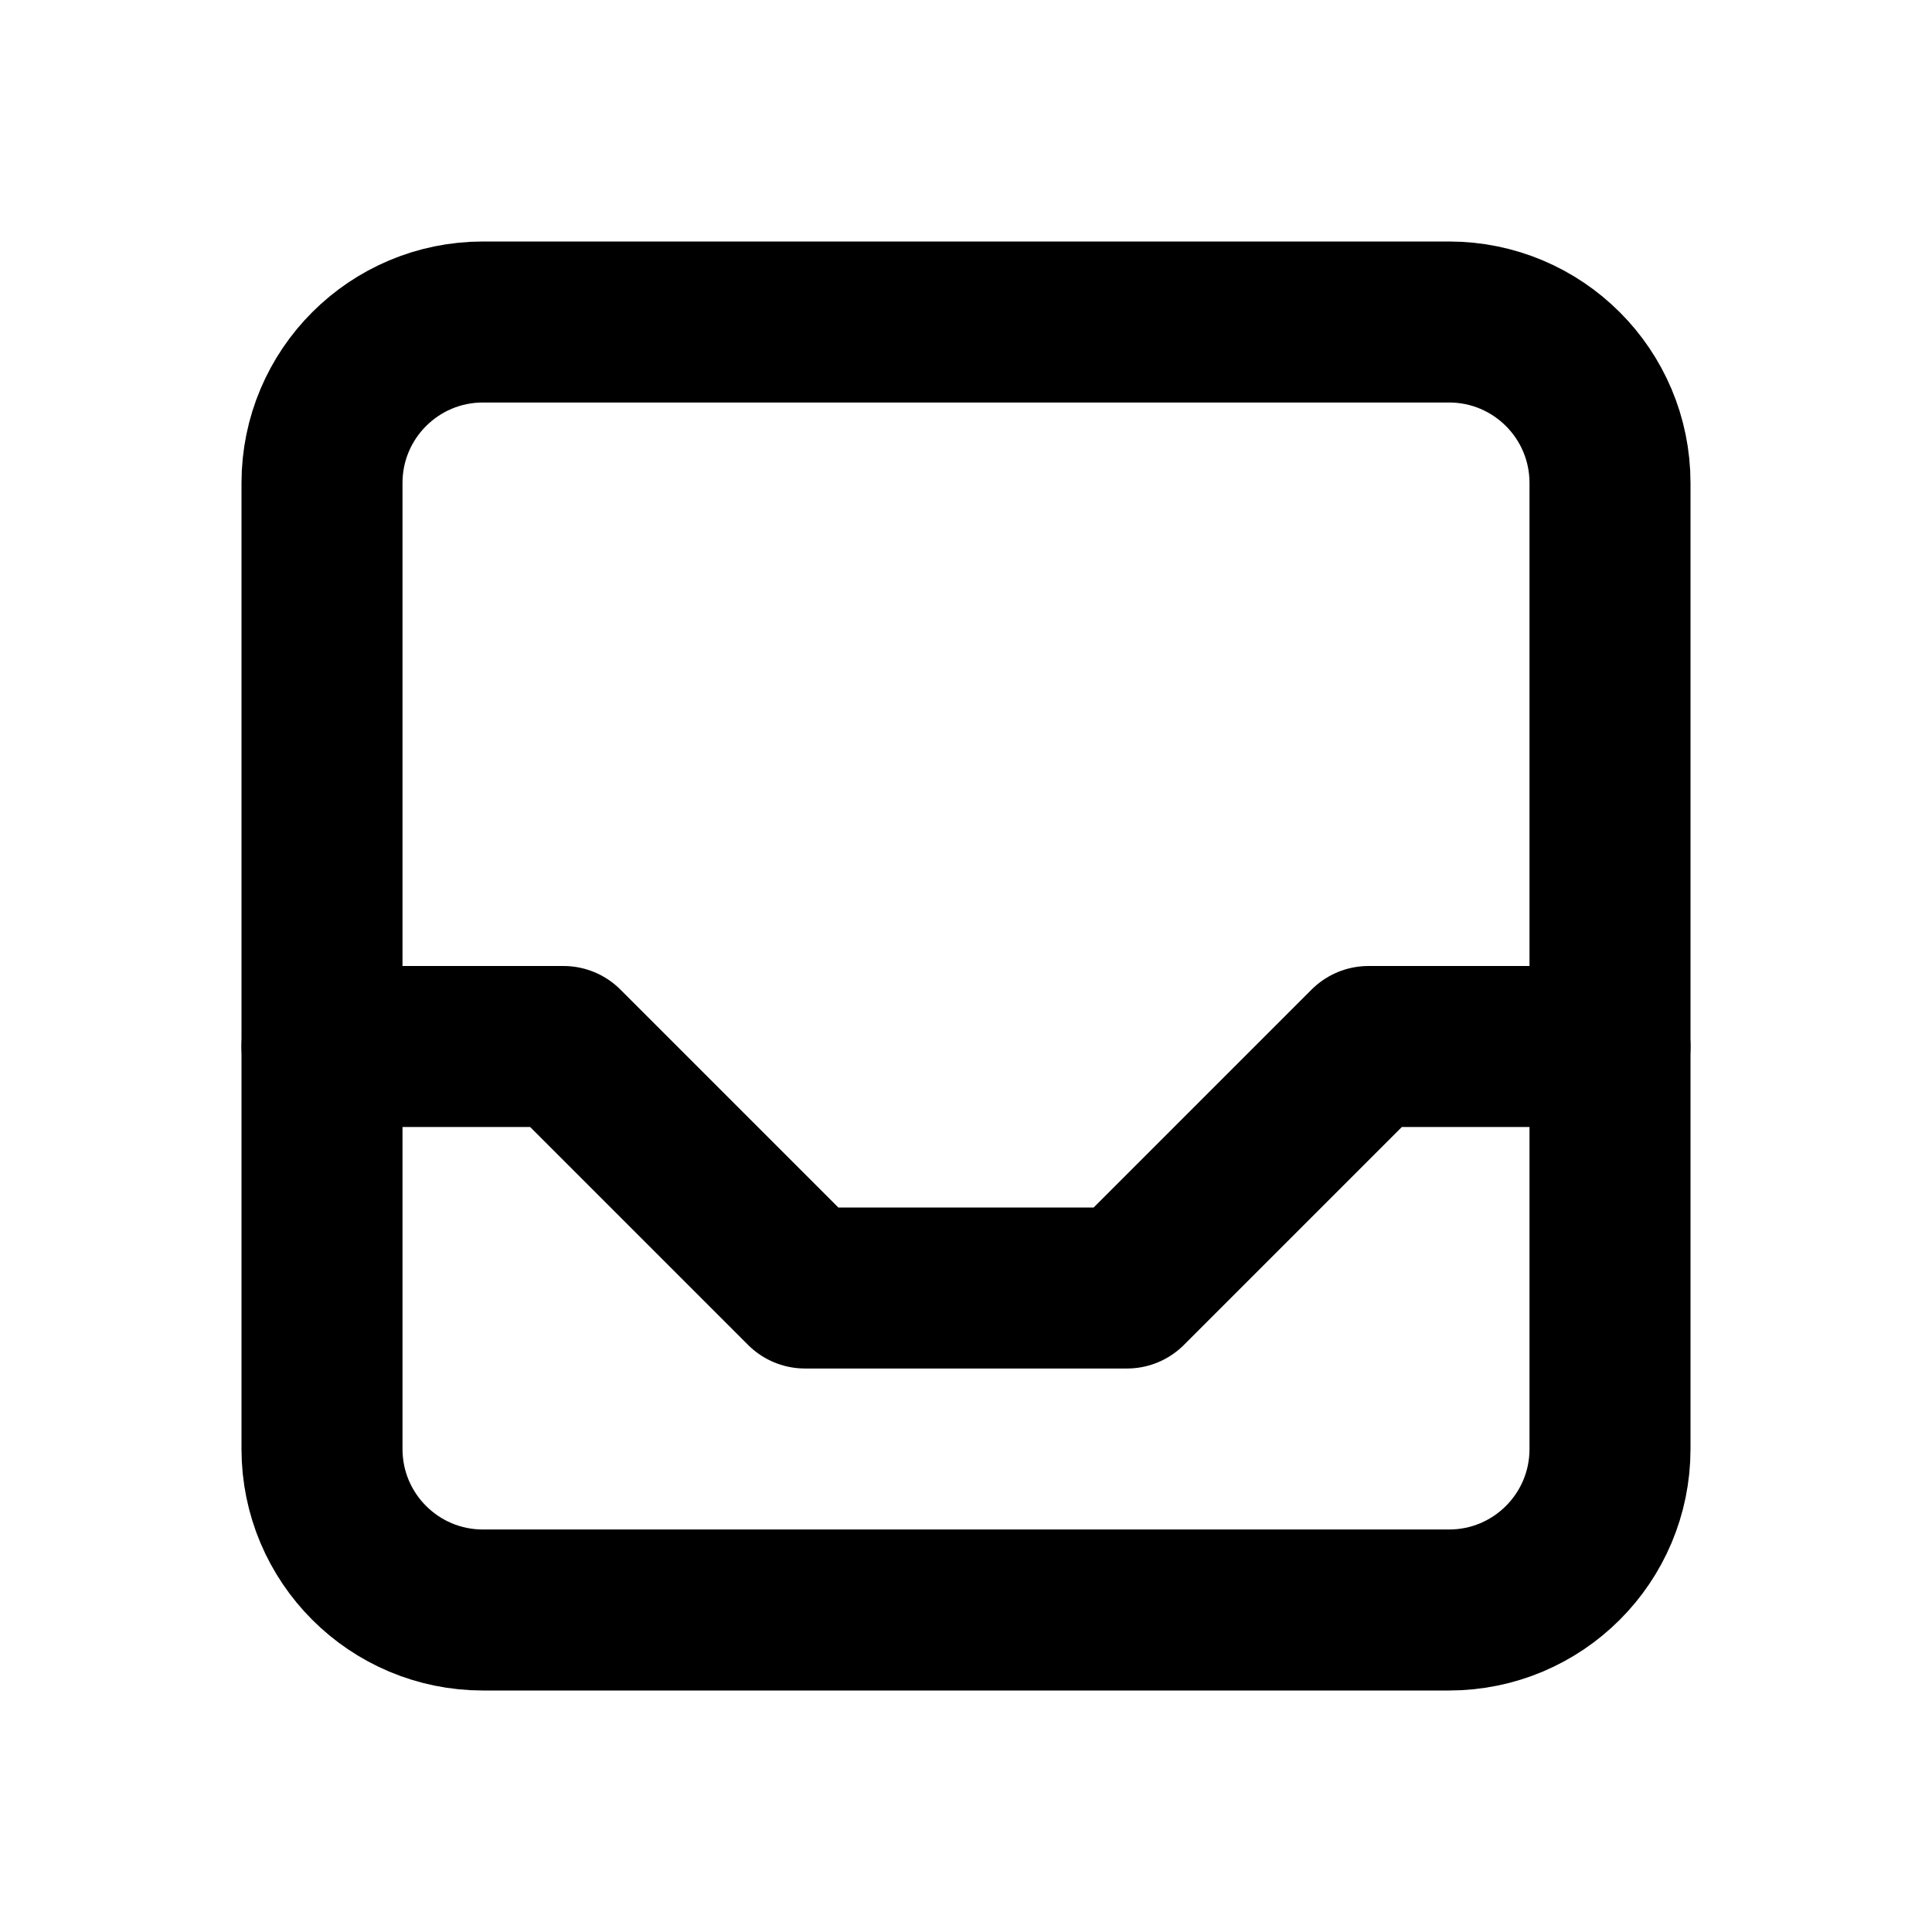 <svg width="24" height="24" viewBox="0 0 24 24" fill="none" xmlns="http://www.w3.org/2000/svg">
<g clip-path="url(#clip0_1360_405)">
<path d="M18 4H6C4.895 4 4 4.895 4 6V18C4 19.105 4.895 20 6 20H18C19.105 20 20 19.105 20 18V6C20 4.895 19.105 4 18 4Z" stroke="black" stroke-width="2" stroke-linecap="round" stroke-linejoin="round"/>
<path d="M4 13H7L10 16H14L17 13H20" stroke="black" stroke-width="2" stroke-linecap="round" stroke-linejoin="round"/>
</g>
<defs>
<clipPath id="clip0_1360_405">
<rect width="24" height="24" fill="white"/>
</clipPath>
</defs>
</svg>

